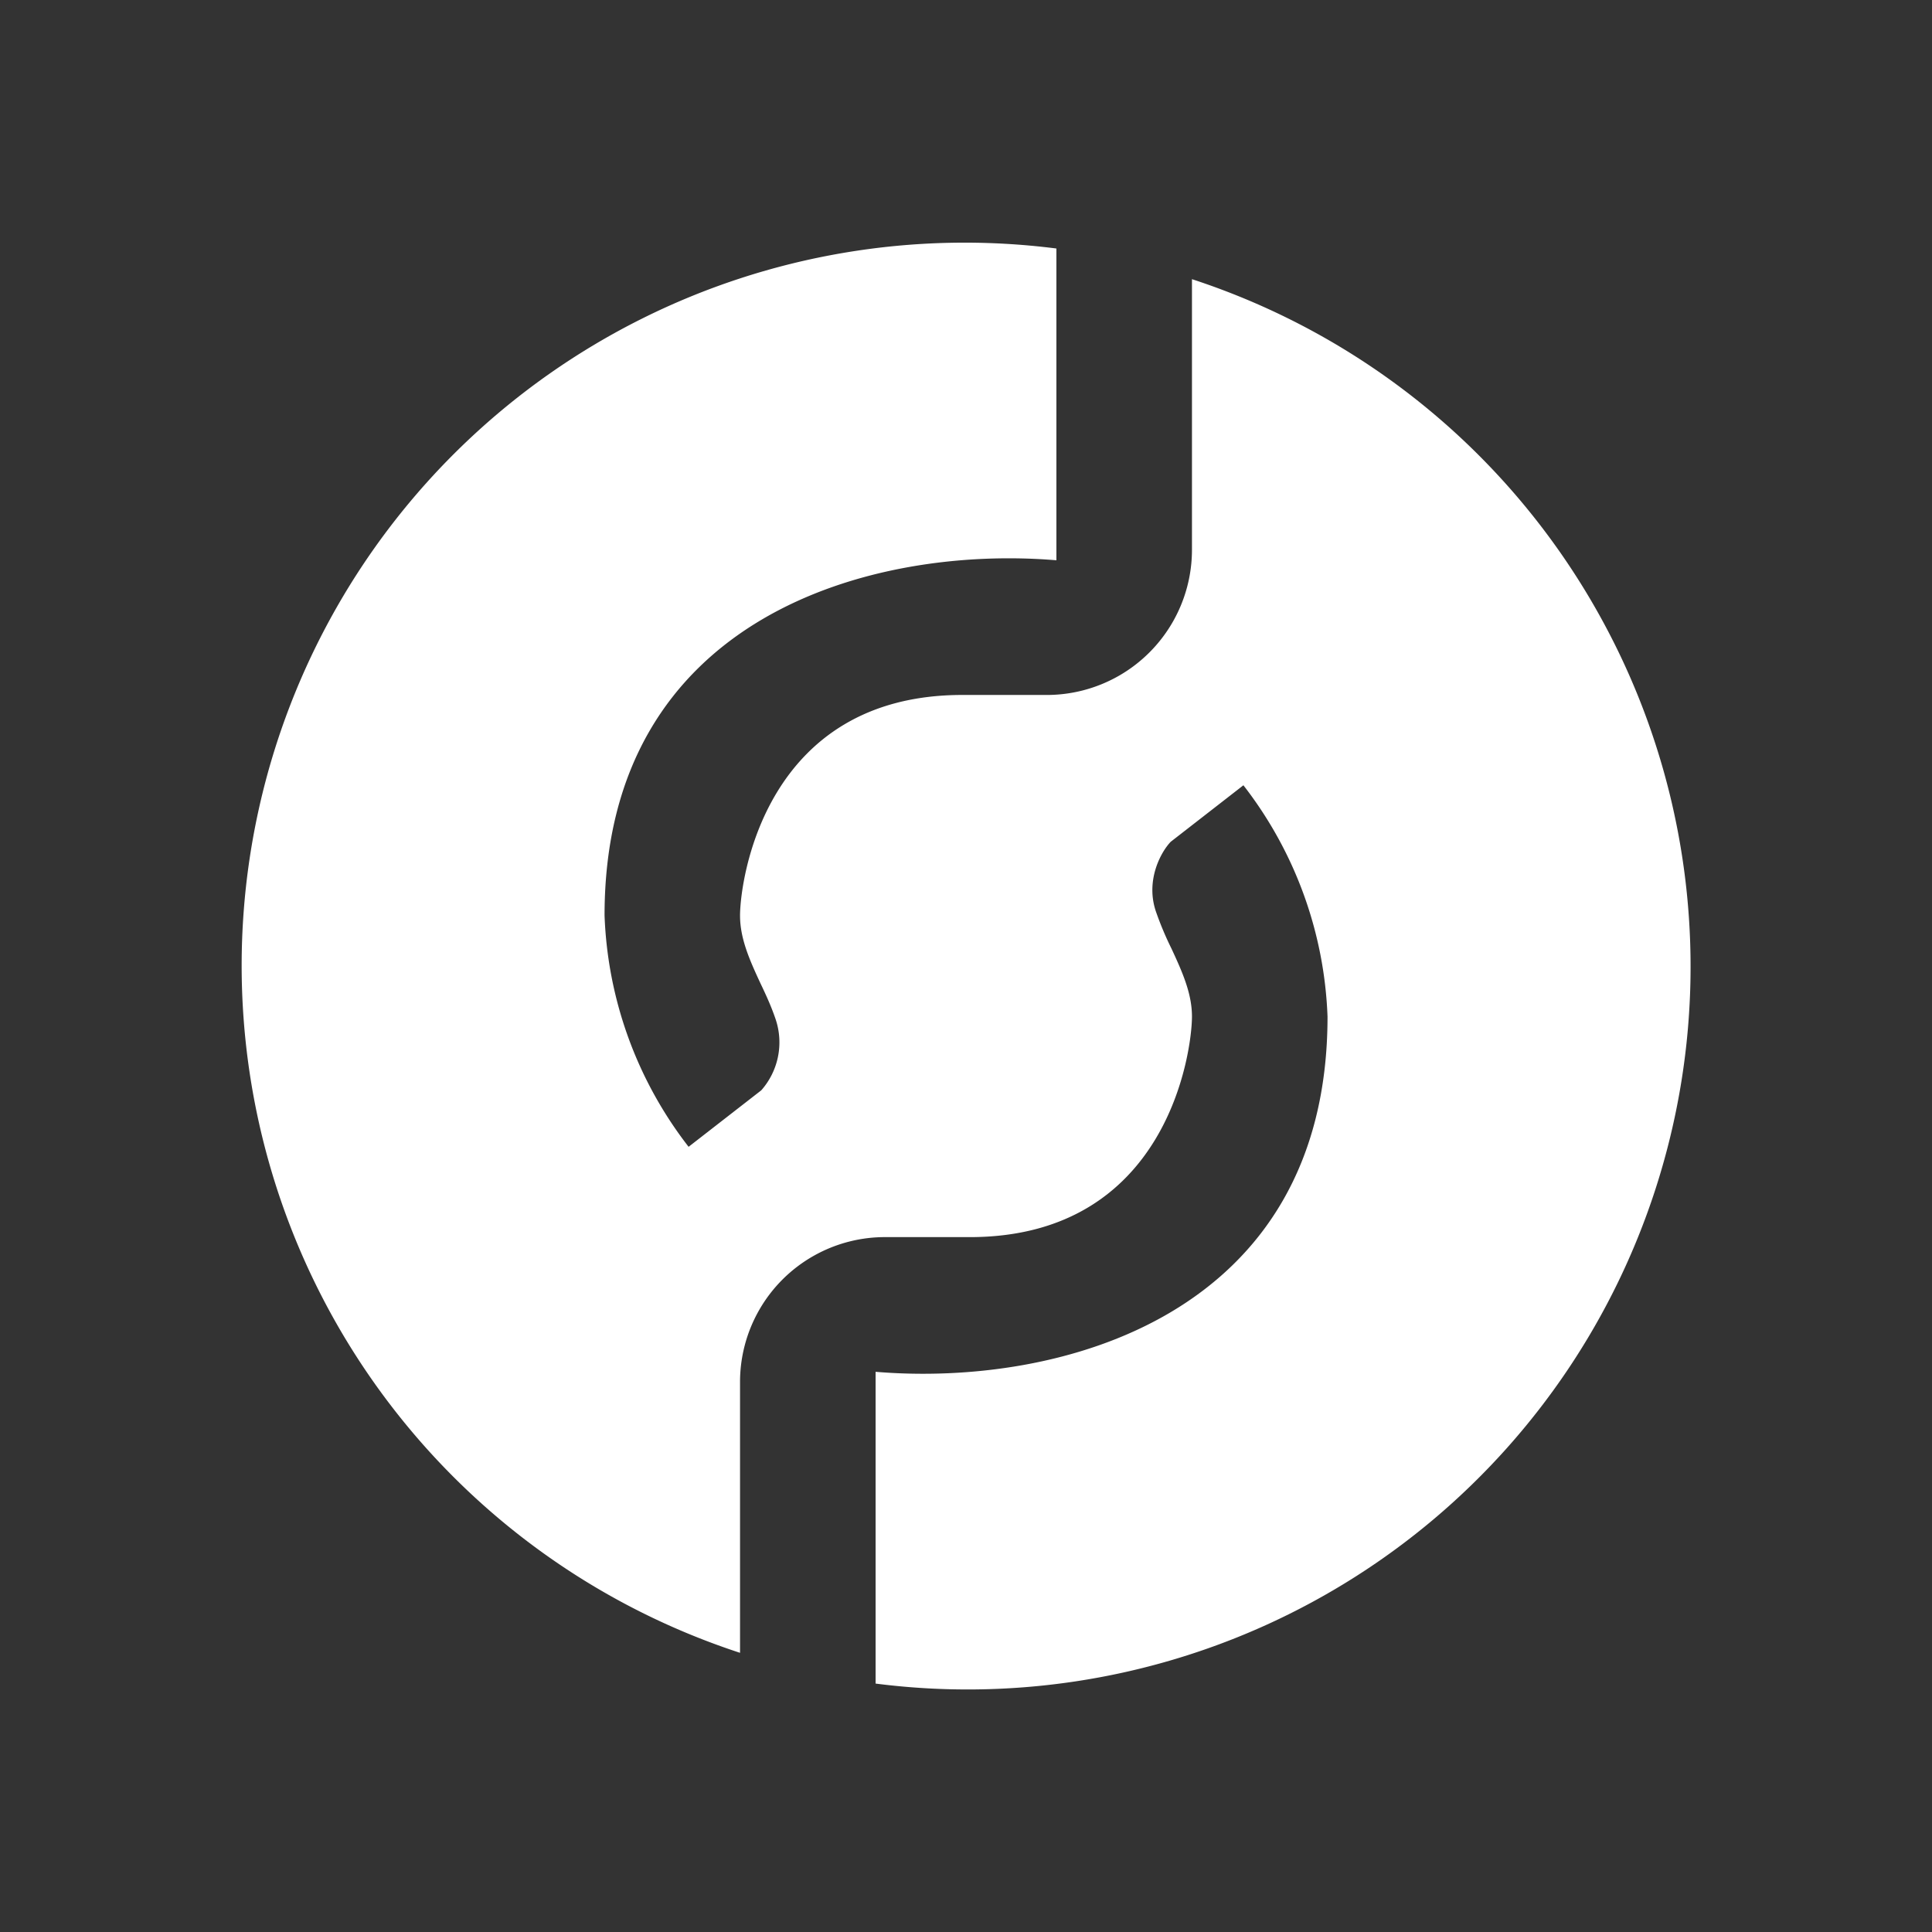 <svg xmlns="http://www.w3.org/2000/svg" width="24" height="24" fill="none" viewBox="0 0 24 24">
    <rect x="0" y="0" width="24" height="24" fill="#333333" stroke="none"/>
    <path fill="#fff" d="M7.51 11.371c0-3.727 3.34-4.602 5.613-4.411V3.087a8.981 8.981 0 0 0-3.93 17.445v-3.351a1.8 1.8 0 0 1 1.825-1.813h1.027c2.464 0 2.762-2.318 2.762-2.74 0-.285-.118-.55-.253-.841a4 4 0 0 1-.19-.45c-.141-.392.055-.751.179-.88l.903-.702a4.98 4.98 0 0 1 1.045 2.874c0 3.727-3.34 4.603-5.614 4.412v3.873a8.98 8.98 0 0 0 8.95-13.346 8.98 8.98 0 0 0-5.02-4.1V6.82a1.804 1.804 0 0 1-1.825 1.813h-1.027c-2.464 0-2.762 2.319-2.762 2.74 0 .286.118.55.253.841.067.14.135.287.19.45a.9.9 0 0 1-.179.88l-.903.702a4.98 4.98 0 0 1-1.044-2.874"/>
</svg>
